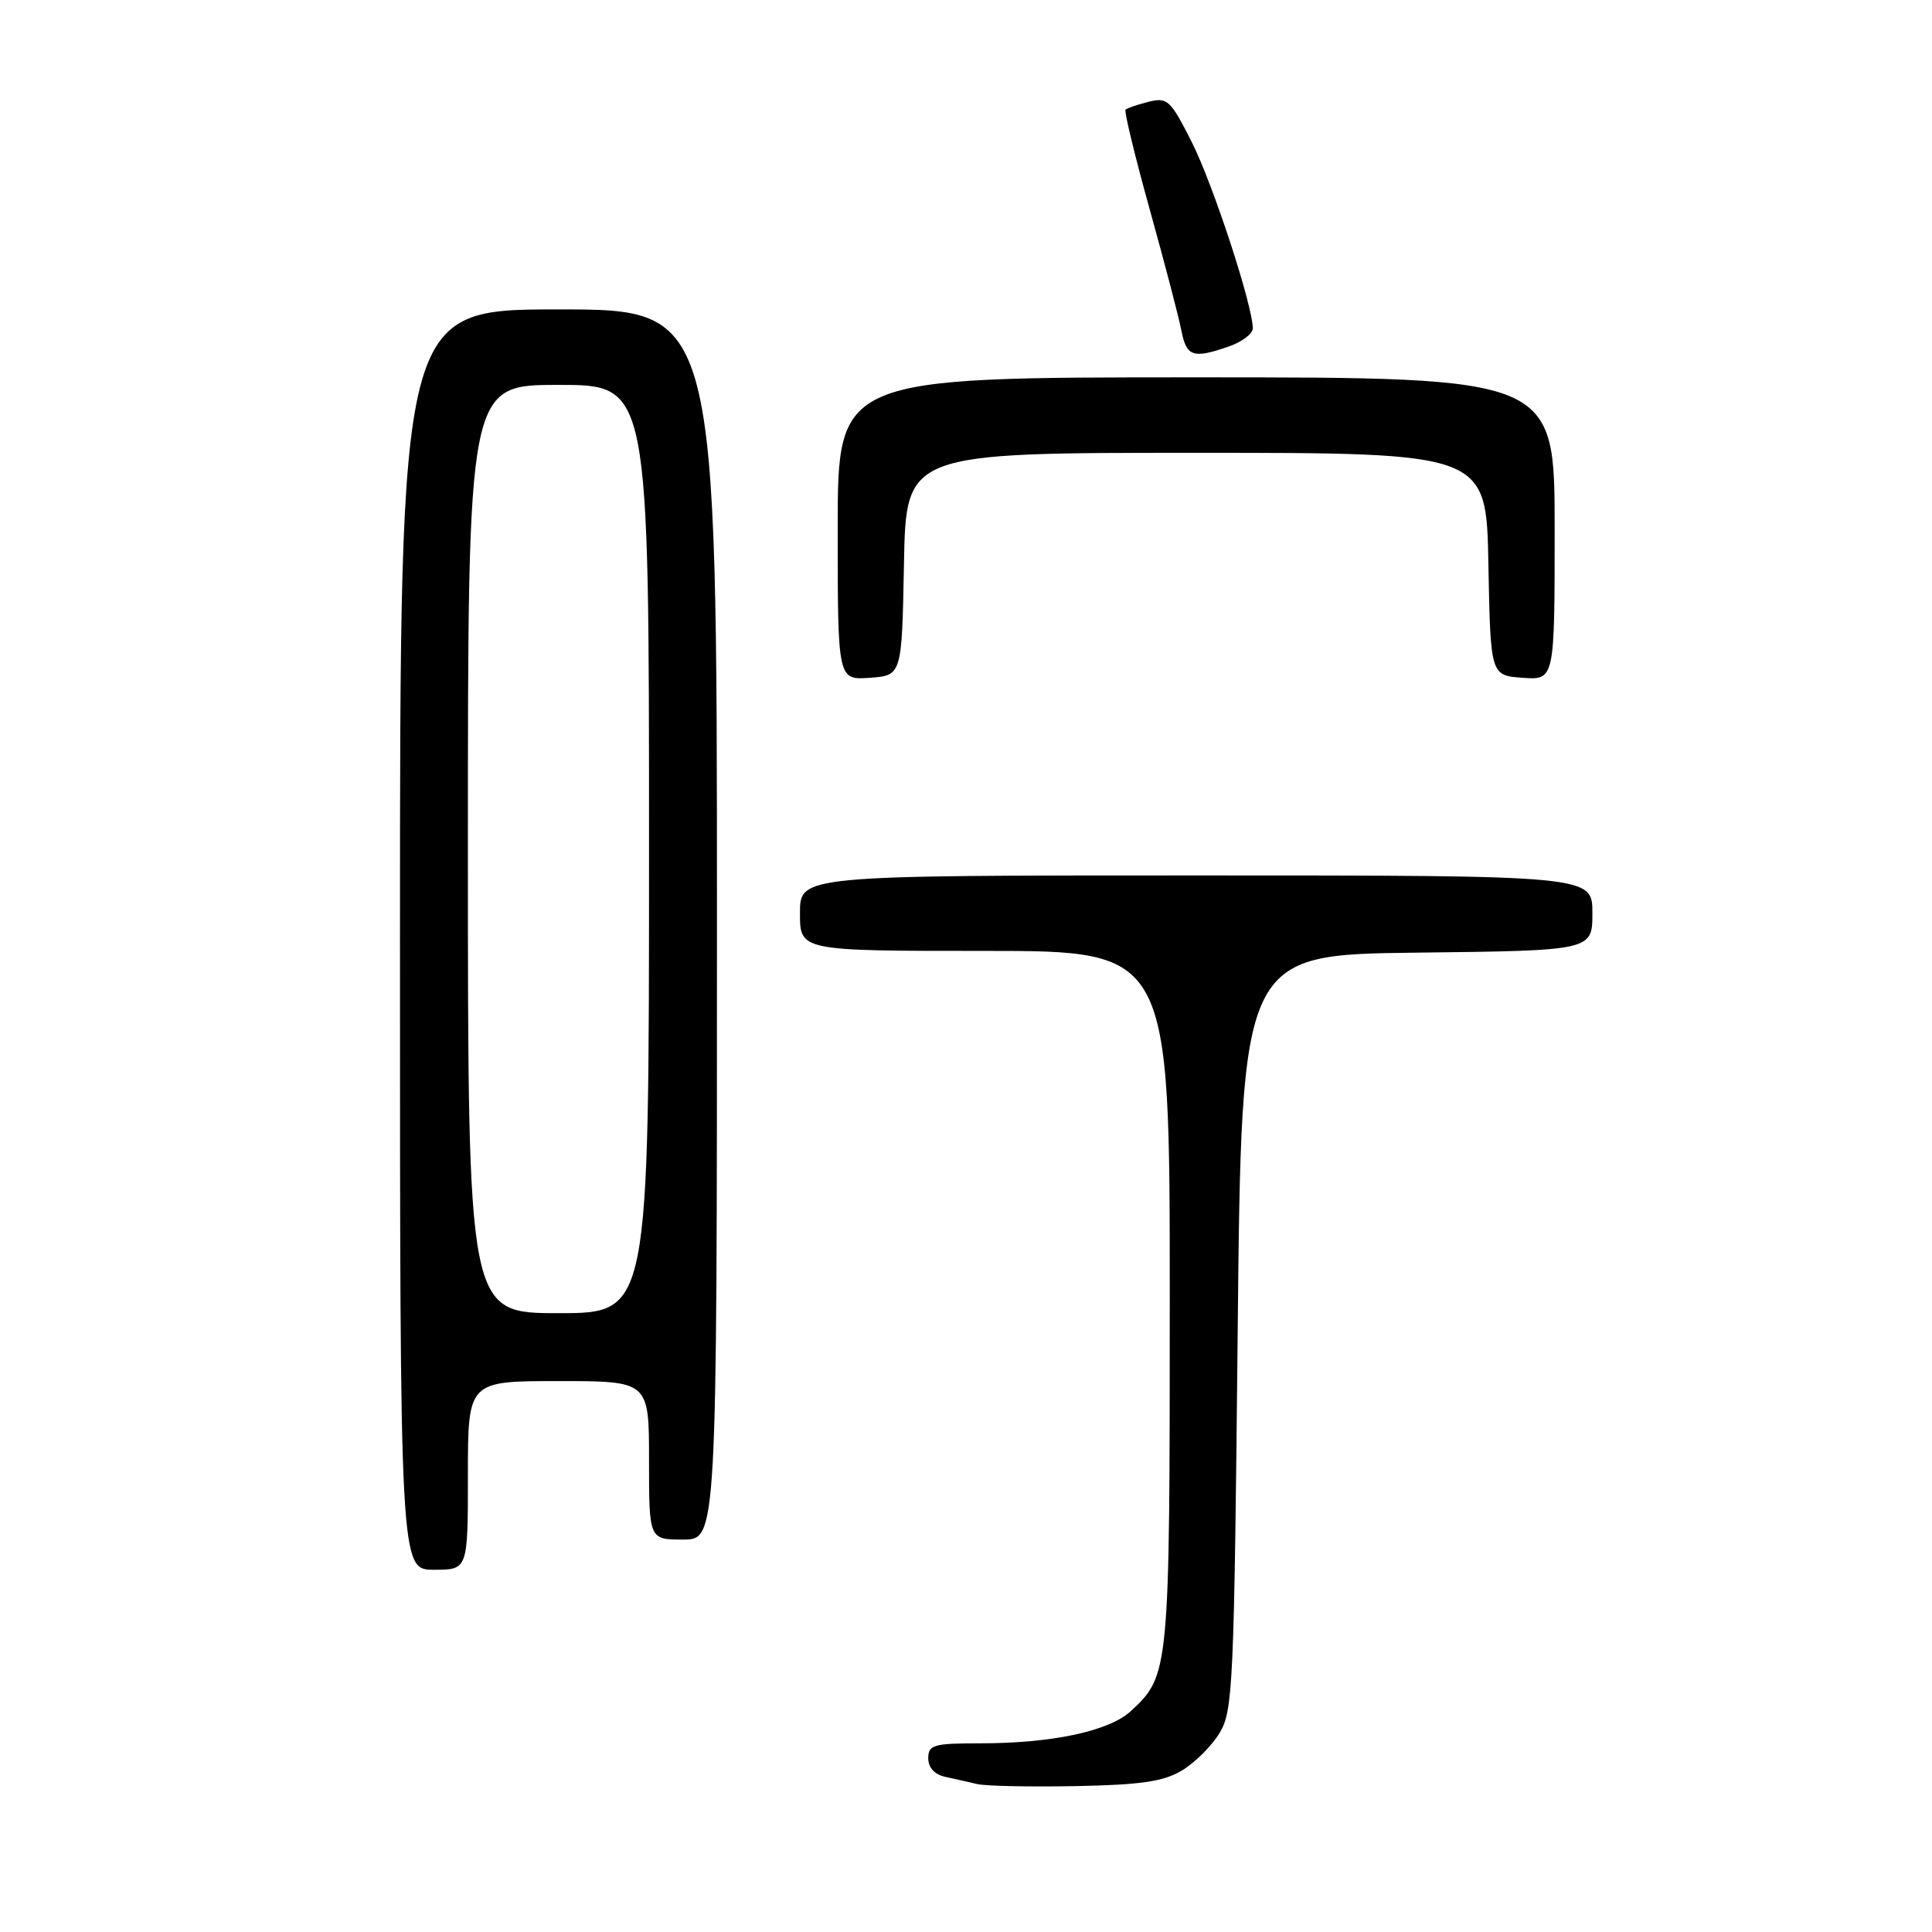 <?xml version="1.0" encoding="UTF-8" standalone="no"?>
<!DOCTYPE svg PUBLIC "-//W3C//DTD SVG 1.1//EN" "http://www.w3.org/Graphics/SVG/1.1/DTD/svg11.dtd" >
<svg xmlns="http://www.w3.org/2000/svg" xmlns:xlink="http://www.w3.org/1999/xlink" version="1.1" viewBox="0 0 256 256">
 <g >
 <path fill="currentColor"
d=" M 156.61 234.60 C 158.33 233.57 160.58 231.33 161.61 229.61 C 163.38 226.70 163.53 223.21 164.00 176.50 C 164.50 126.50 164.50 126.50 187.75 126.23 C 211.00 125.96 211.00 125.96 211.00 120.98 C 211.00 116.00 211.00 116.00 158.50 116.00 C 106.00 116.00 106.00 116.00 106.00 121.00 C 106.00 126.00 106.00 126.00 130.50 126.00 C 155.00 126.00 155.00 126.00 155.00 172.03 C 155.00 221.45 154.95 222.03 149.83 226.74 C 146.95 229.39 139.41 231.00 129.86 231.00 C 123.69 231.00 123.00 231.20 123.00 232.98 C 123.00 234.23 123.84 235.14 125.25 235.44 C 126.49 235.71 128.40 236.14 129.50 236.40 C 130.60 236.66 136.45 236.78 142.50 236.67 C 151.20 236.50 154.15 236.07 156.61 234.60 Z  M 62.00 195.50 C 62.00 183.00 62.00 183.00 74.00 183.00 C 86.00 183.00 86.00 183.00 86.00 193.50 C 86.00 204.00 86.00 204.00 90.50 204.00 C 95.00 204.00 95.00 204.00 95.00 122.50 C 95.00 41.00 95.00 41.00 74.00 41.00 C 53.00 41.00 53.00 41.00 53.00 124.50 C 53.00 208.00 53.00 208.00 57.50 208.00 C 62.00 208.00 62.00 208.00 62.00 195.50 Z  M 119.78 74.75 C 120.05 60.00 120.05 60.00 158.50 60.00 C 196.95 60.00 196.95 60.00 197.22 74.75 C 197.50 89.50 197.50 89.50 201.75 89.81 C 206.00 90.11 206.00 90.11 206.00 70.06 C 206.00 50.00 206.00 50.00 158.50 50.00 C 111.00 50.00 111.00 50.00 111.00 70.06 C 111.00 90.11 111.00 90.11 115.25 89.81 C 119.50 89.50 119.50 89.50 119.78 74.75 Z  M 162.85 45.90 C 164.58 45.30 166.00 44.22 166.00 43.51 C 166.00 40.50 160.74 24.43 157.93 18.86 C 155.10 13.25 154.69 12.86 152.19 13.49 C 150.71 13.86 149.34 14.33 149.14 14.53 C 148.94 14.73 150.37 20.66 152.33 27.70 C 154.29 34.74 156.18 41.96 156.53 43.75 C 157.21 47.28 158.07 47.57 162.85 45.90 Z  M 62.00 112.50 C 62.00 51.00 62.00 51.00 74.00 51.00 C 86.00 51.00 86.00 51.00 86.00 112.50 C 86.00 174.00 86.00 174.00 74.00 174.00 C 62.00 174.00 62.00 174.00 62.00 112.50 Z "/>
</g>
</svg>